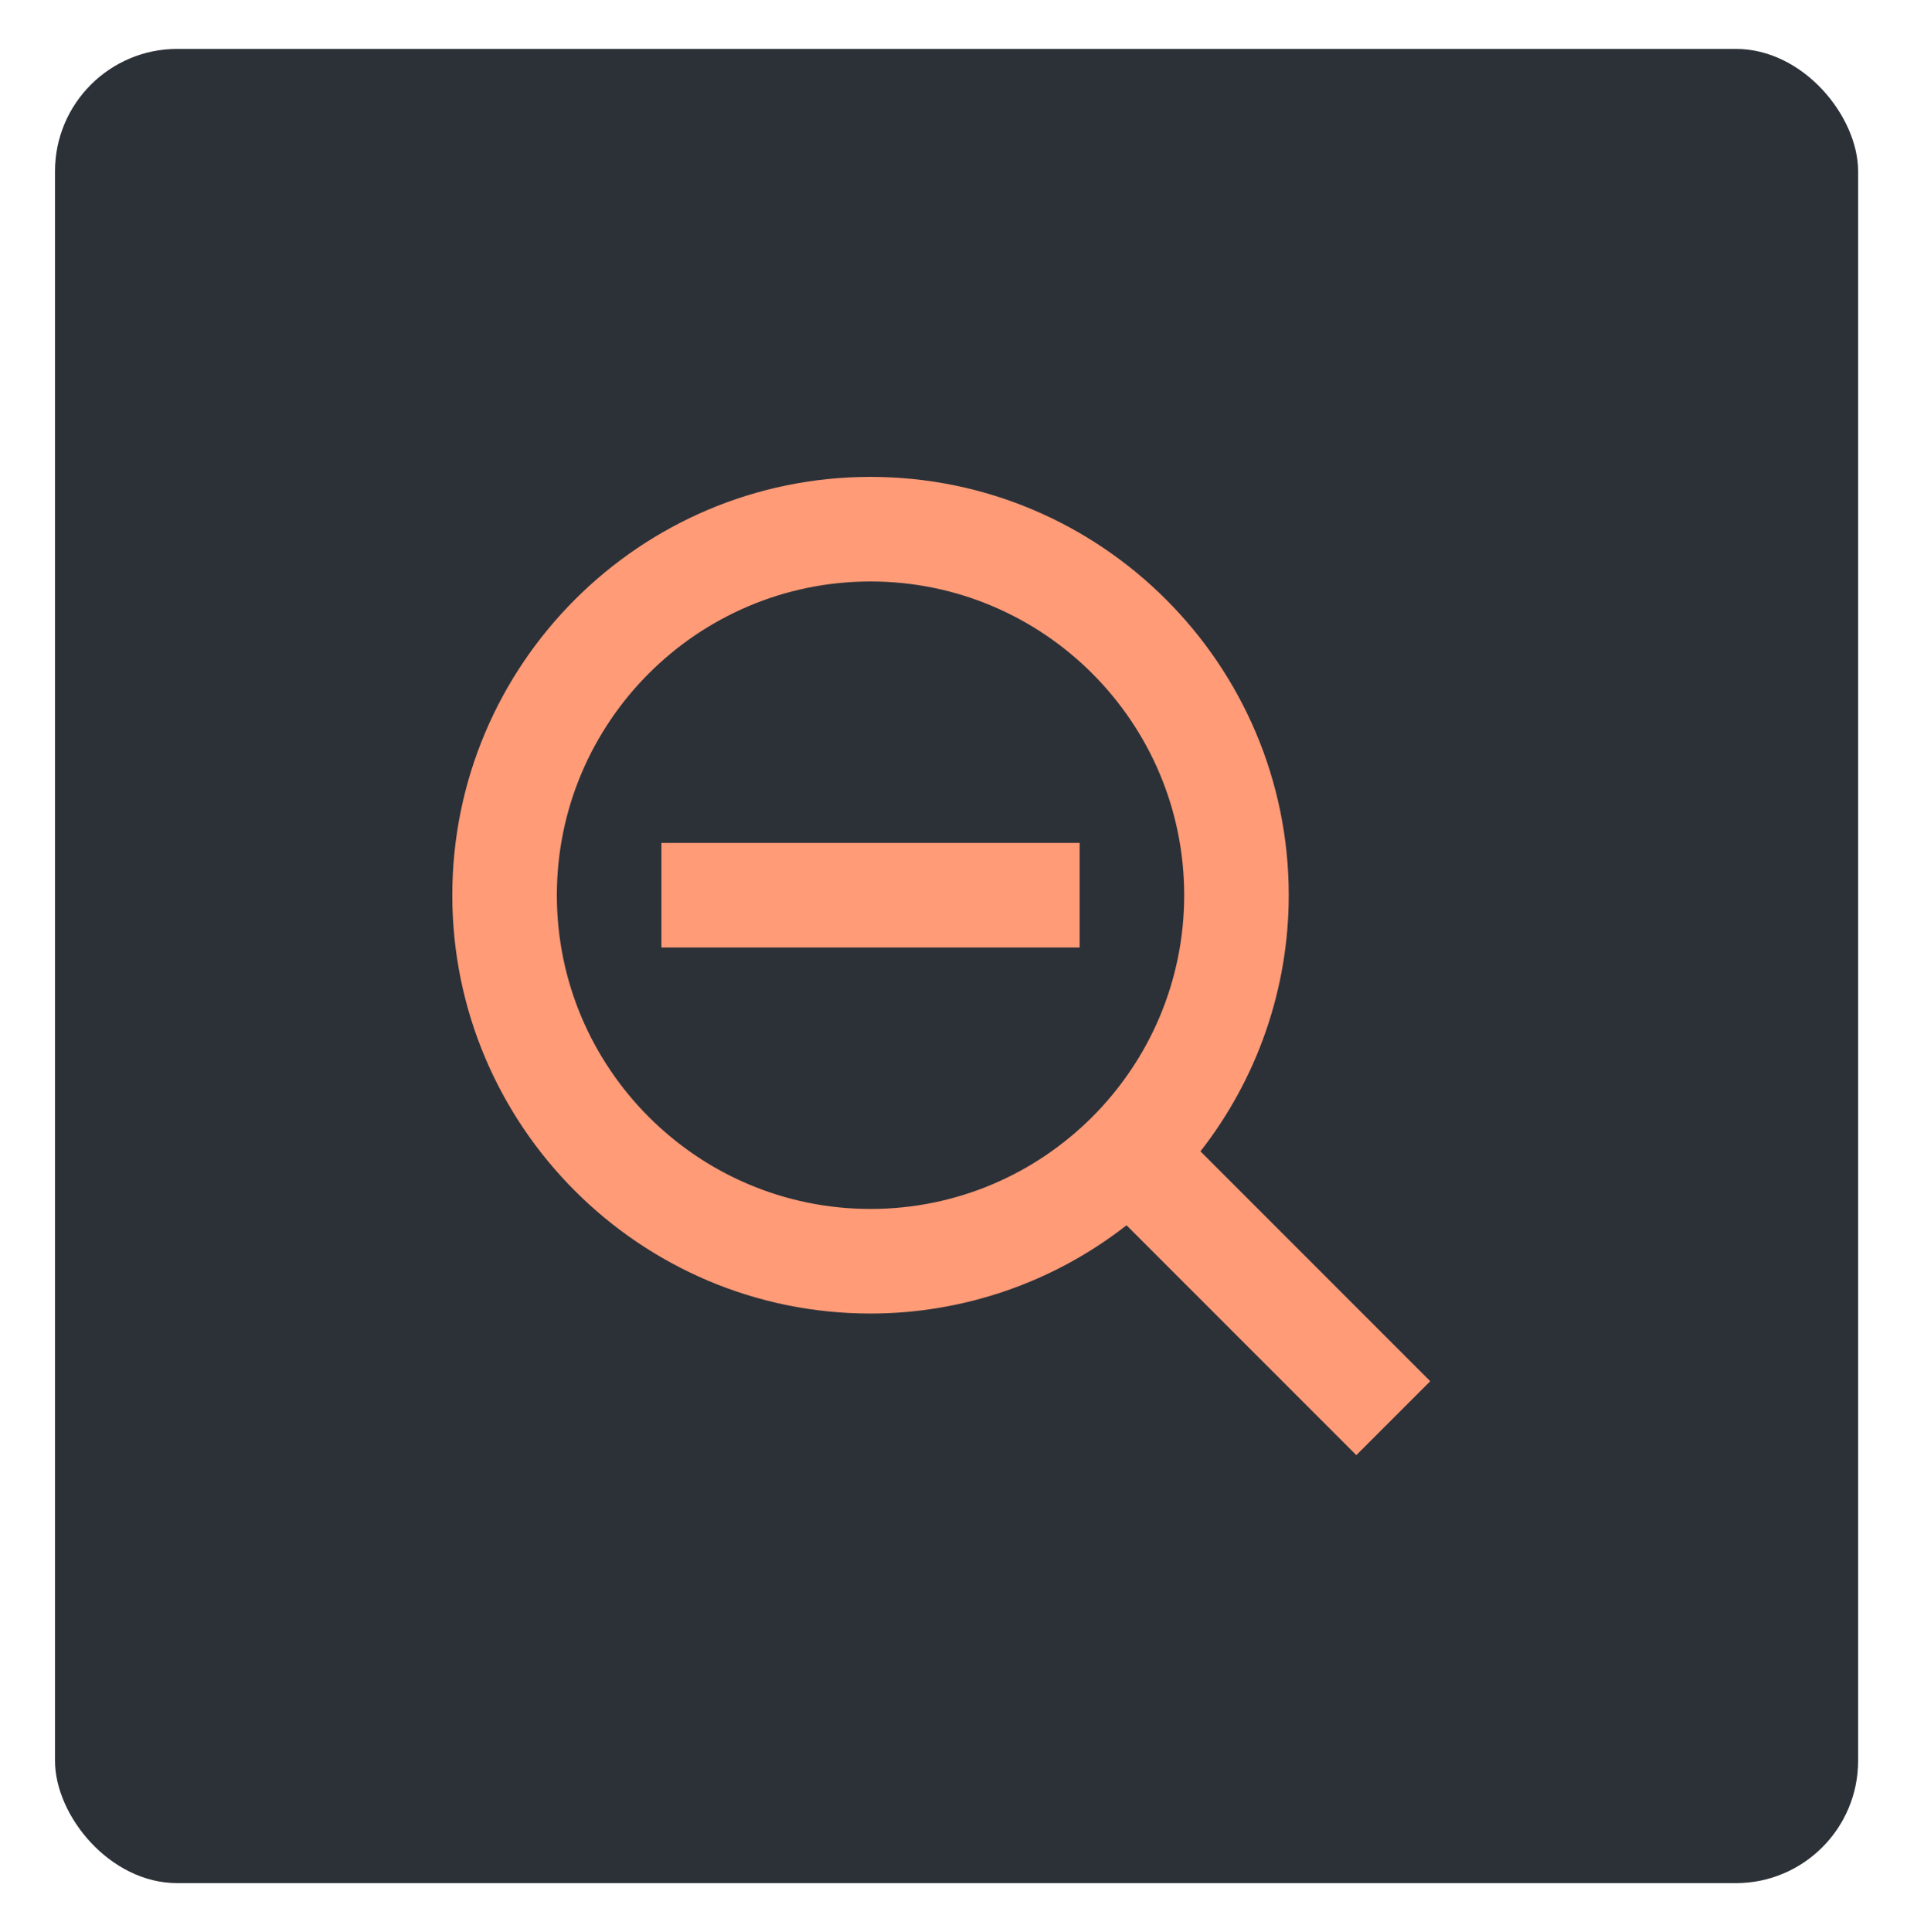 <svg width="156" height="158" viewBox="0 0 156 158" fill="none" xmlns="http://www.w3.org/2000/svg">
<g filter="url(#filter0_d)">
<rect x="4.5" width="147.5" height="150" rx="10" fill="#2C3138"/>
</g>
<g filter="url(#filter1_d)">
<path d="M54.106 64.934H88.318V73.486H54.106V64.934Z" fill="#FF9B77"/>
</g>
<g filter="url(#filter2_d)">
<path d="M71.212 103.42C78.802 103.418 86.174 100.877 92.154 96.202L110.953 115L117 108.953L98.201 90.155C102.879 84.175 105.422 76.802 105.424 69.21C105.424 50.347 90.075 35 71.212 35C52.348 35 37 50.347 37 69.21C37 88.073 52.348 103.42 71.212 103.42ZM71.212 43.553C85.363 43.553 96.871 55.06 96.871 69.21C96.871 83.36 85.363 94.867 71.212 94.867C57.061 94.867 45.553 83.36 45.553 69.21C45.553 55.06 57.061 43.553 71.212 43.553Z" fill="#FF9B77"/>
</g>
<defs>
<filter id="filter0_d" x="0.5" y="0" width="155.5" height="158" filterUnits="userSpaceOnUse" color-interpolation-filters="sRGB">
<feFlood flood-opacity="0" result="BackgroundImageFix"/>
<feColorMatrix in="SourceAlpha" type="matrix" values="0 0 0 0 0 0 0 0 0 0 0 0 0 0 0 0 0 0 127 0"/>
<feOffset dy="4"/>
<feGaussianBlur stdDeviation="2"/>
<feColorMatrix type="matrix" values="0 0 0 0 0 0 0 0 0 0 0 0 0 0 0 0 0 0 0.8 0"/>
<feBlend mode="normal" in2="BackgroundImageFix" result="effect1_dropShadow"/>
<feBlend mode="normal" in="SourceGraphic" in2="effect1_dropShadow" result="shape"/>
</filter>
<filter id="filter1_d" x="50.106" y="64.934" width="42.212" height="16.552" filterUnits="userSpaceOnUse" color-interpolation-filters="sRGB">
<feFlood flood-opacity="0" result="BackgroundImageFix"/>
<feColorMatrix in="SourceAlpha" type="matrix" values="0 0 0 0 0 0 0 0 0 0 0 0 0 0 0 0 0 0 127 0"/>
<feOffset dy="4"/>
<feGaussianBlur stdDeviation="2"/>
<feColorMatrix type="matrix" values="0 0 0 0 0 0 0 0 0 0 0 0 0 0 0 0 0 0 0.8 0"/>
<feBlend mode="normal" in2="BackgroundImageFix" result="effect1_dropShadow"/>
<feBlend mode="normal" in="SourceGraphic" in2="effect1_dropShadow" result="shape"/>
</filter>
<filter id="filter2_d" x="33" y="35" width="88" height="88" filterUnits="userSpaceOnUse" color-interpolation-filters="sRGB">
<feFlood flood-opacity="0" result="BackgroundImageFix"/>
<feColorMatrix in="SourceAlpha" type="matrix" values="0 0 0 0 0 0 0 0 0 0 0 0 0 0 0 0 0 0 127 0"/>
<feOffset dy="4"/>
<feGaussianBlur stdDeviation="2"/>
<feColorMatrix type="matrix" values="0 0 0 0 0 0 0 0 0 0 0 0 0 0 0 0 0 0 0.8 0"/>
<feBlend mode="normal" in2="BackgroundImageFix" result="effect1_dropShadow"/>
<feBlend mode="normal" in="SourceGraphic" in2="effect1_dropShadow" result="shape"/>
</filter>
</defs>
</svg>
